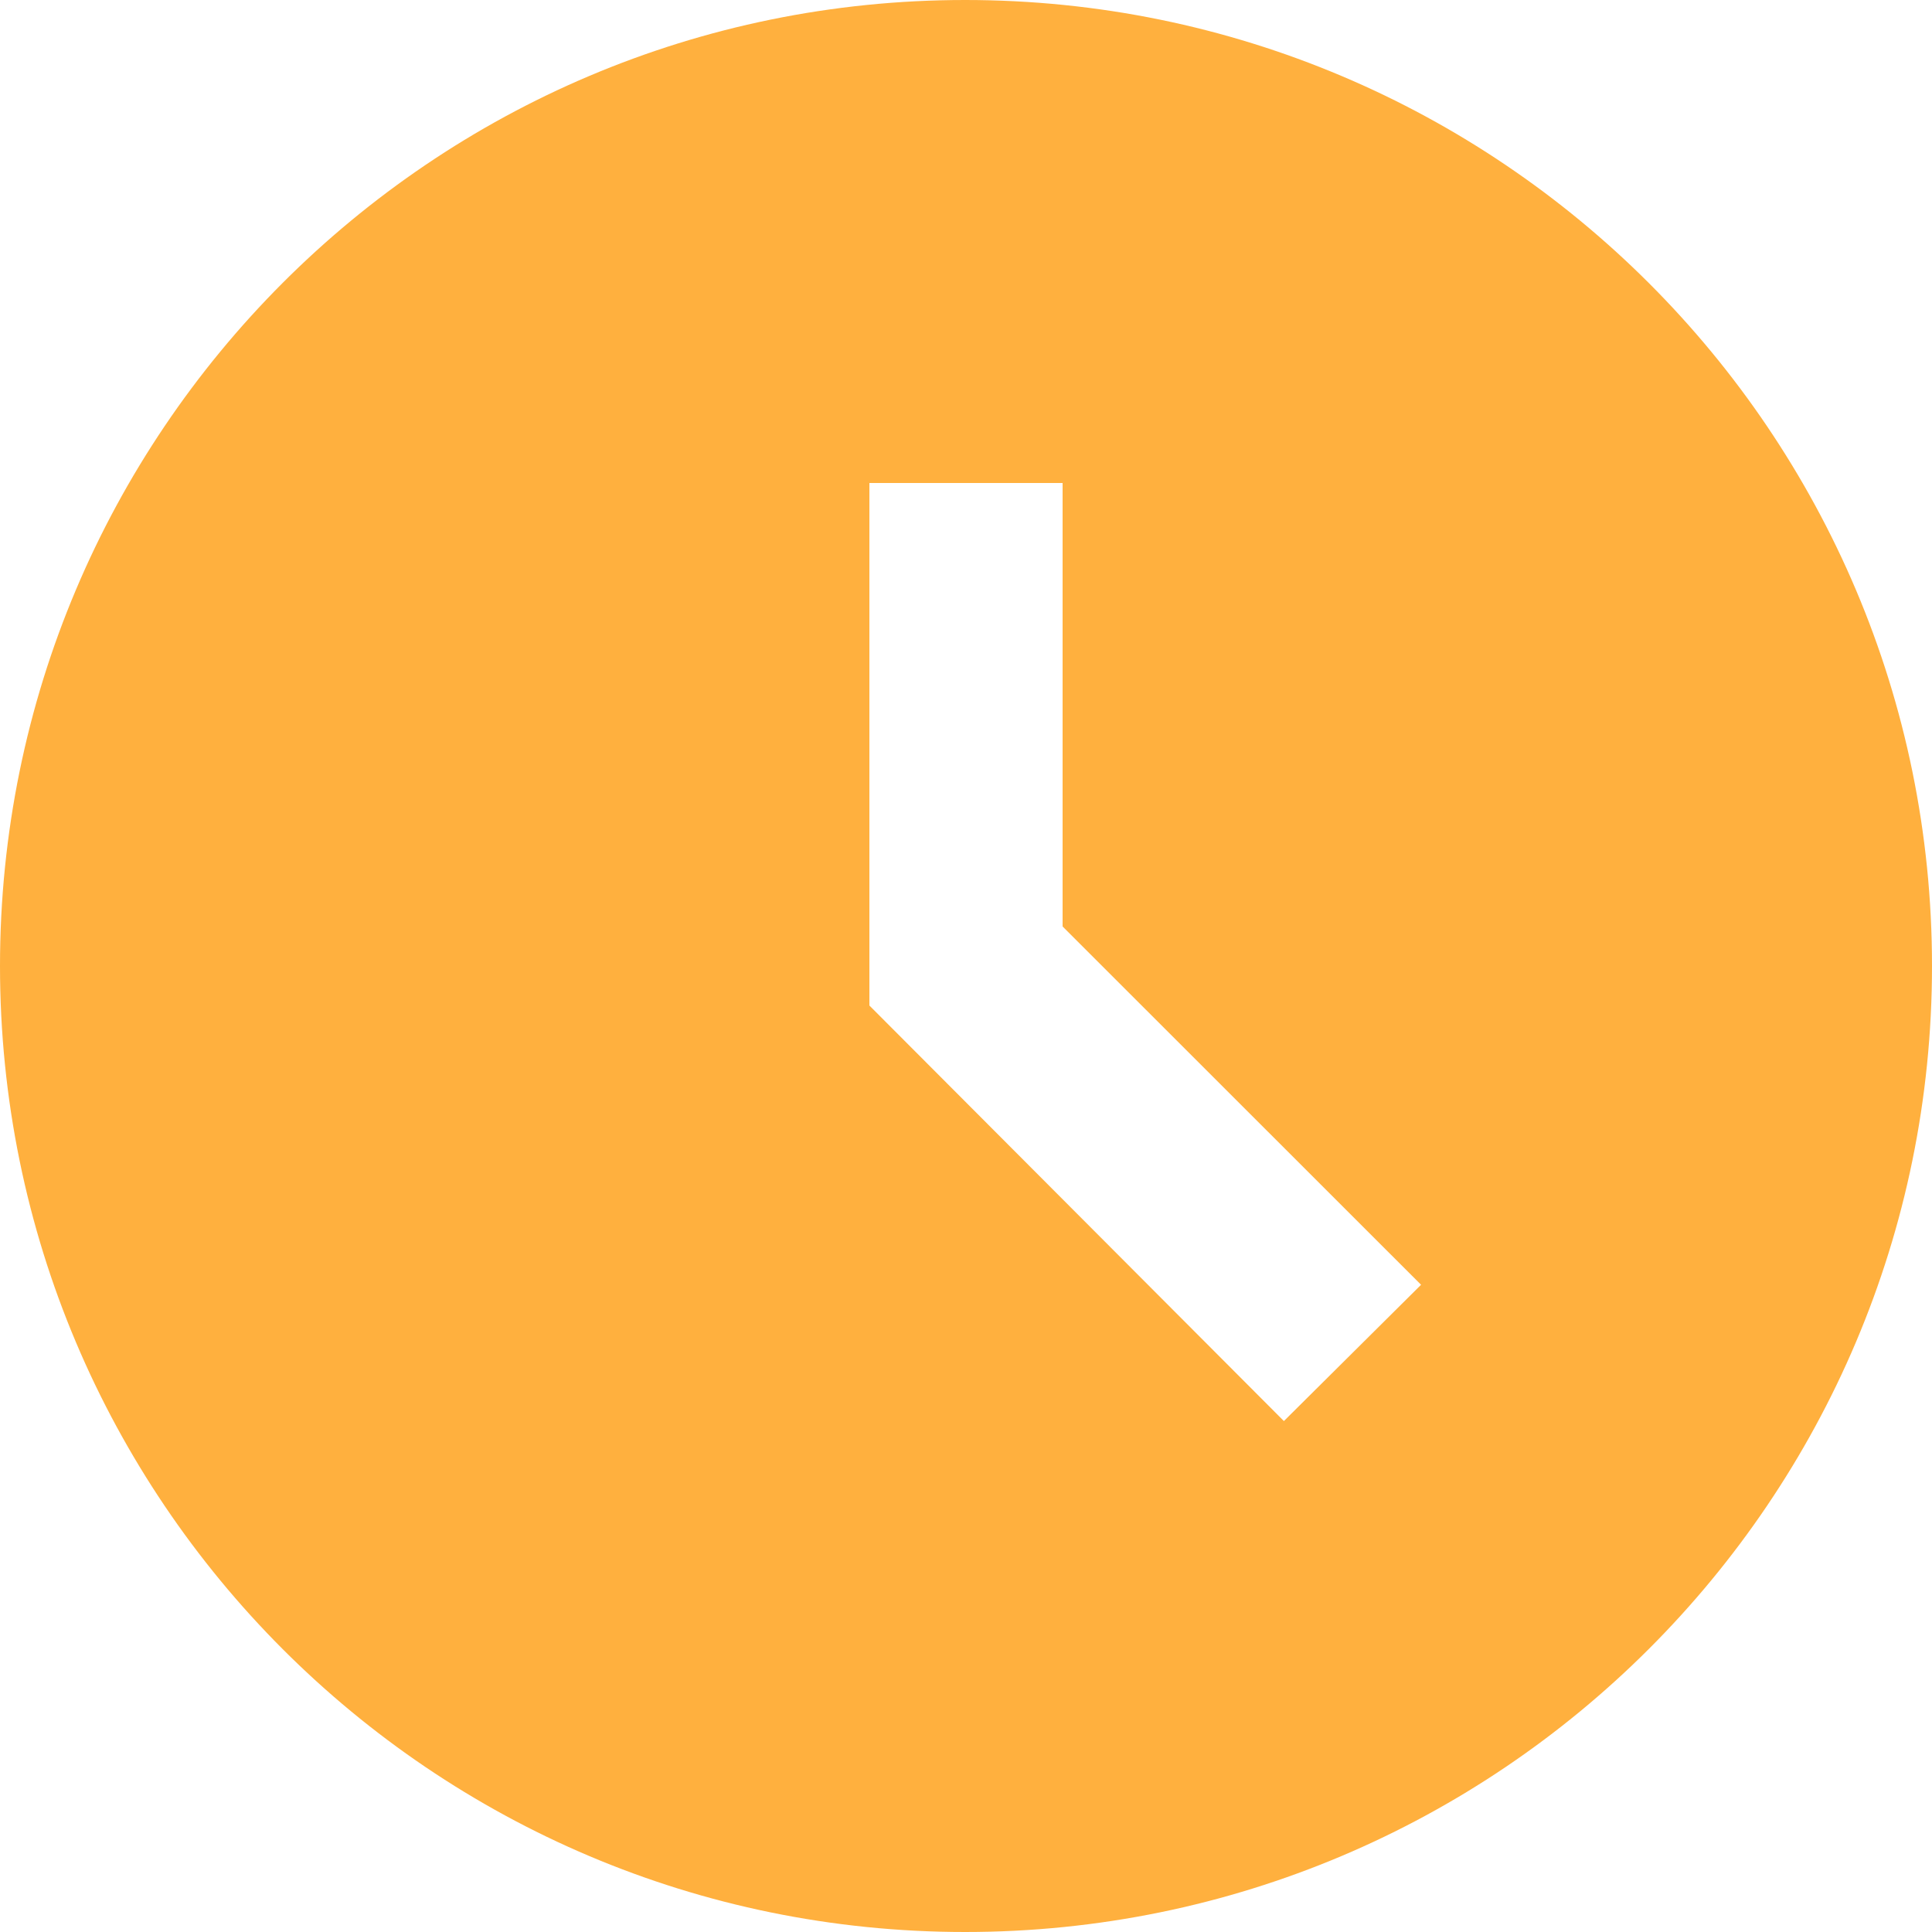 <svg width="13" height="13" viewBox="0 0 13 13" fill="none" xmlns="http://www.w3.org/2000/svg">
<path d="M6.494 0C2.905 0 0 2.912 0 6.5C0 10.088 2.905 13 6.494 13C10.088 13 13 10.088 13 6.5C13 2.912 10.088 0 6.494 0ZM8.639 9.562L5.85 6.766V3.25H7.15V6.234L9.562 8.645L8.639 9.562Z" fill="#FFB03E"/>
</svg>
